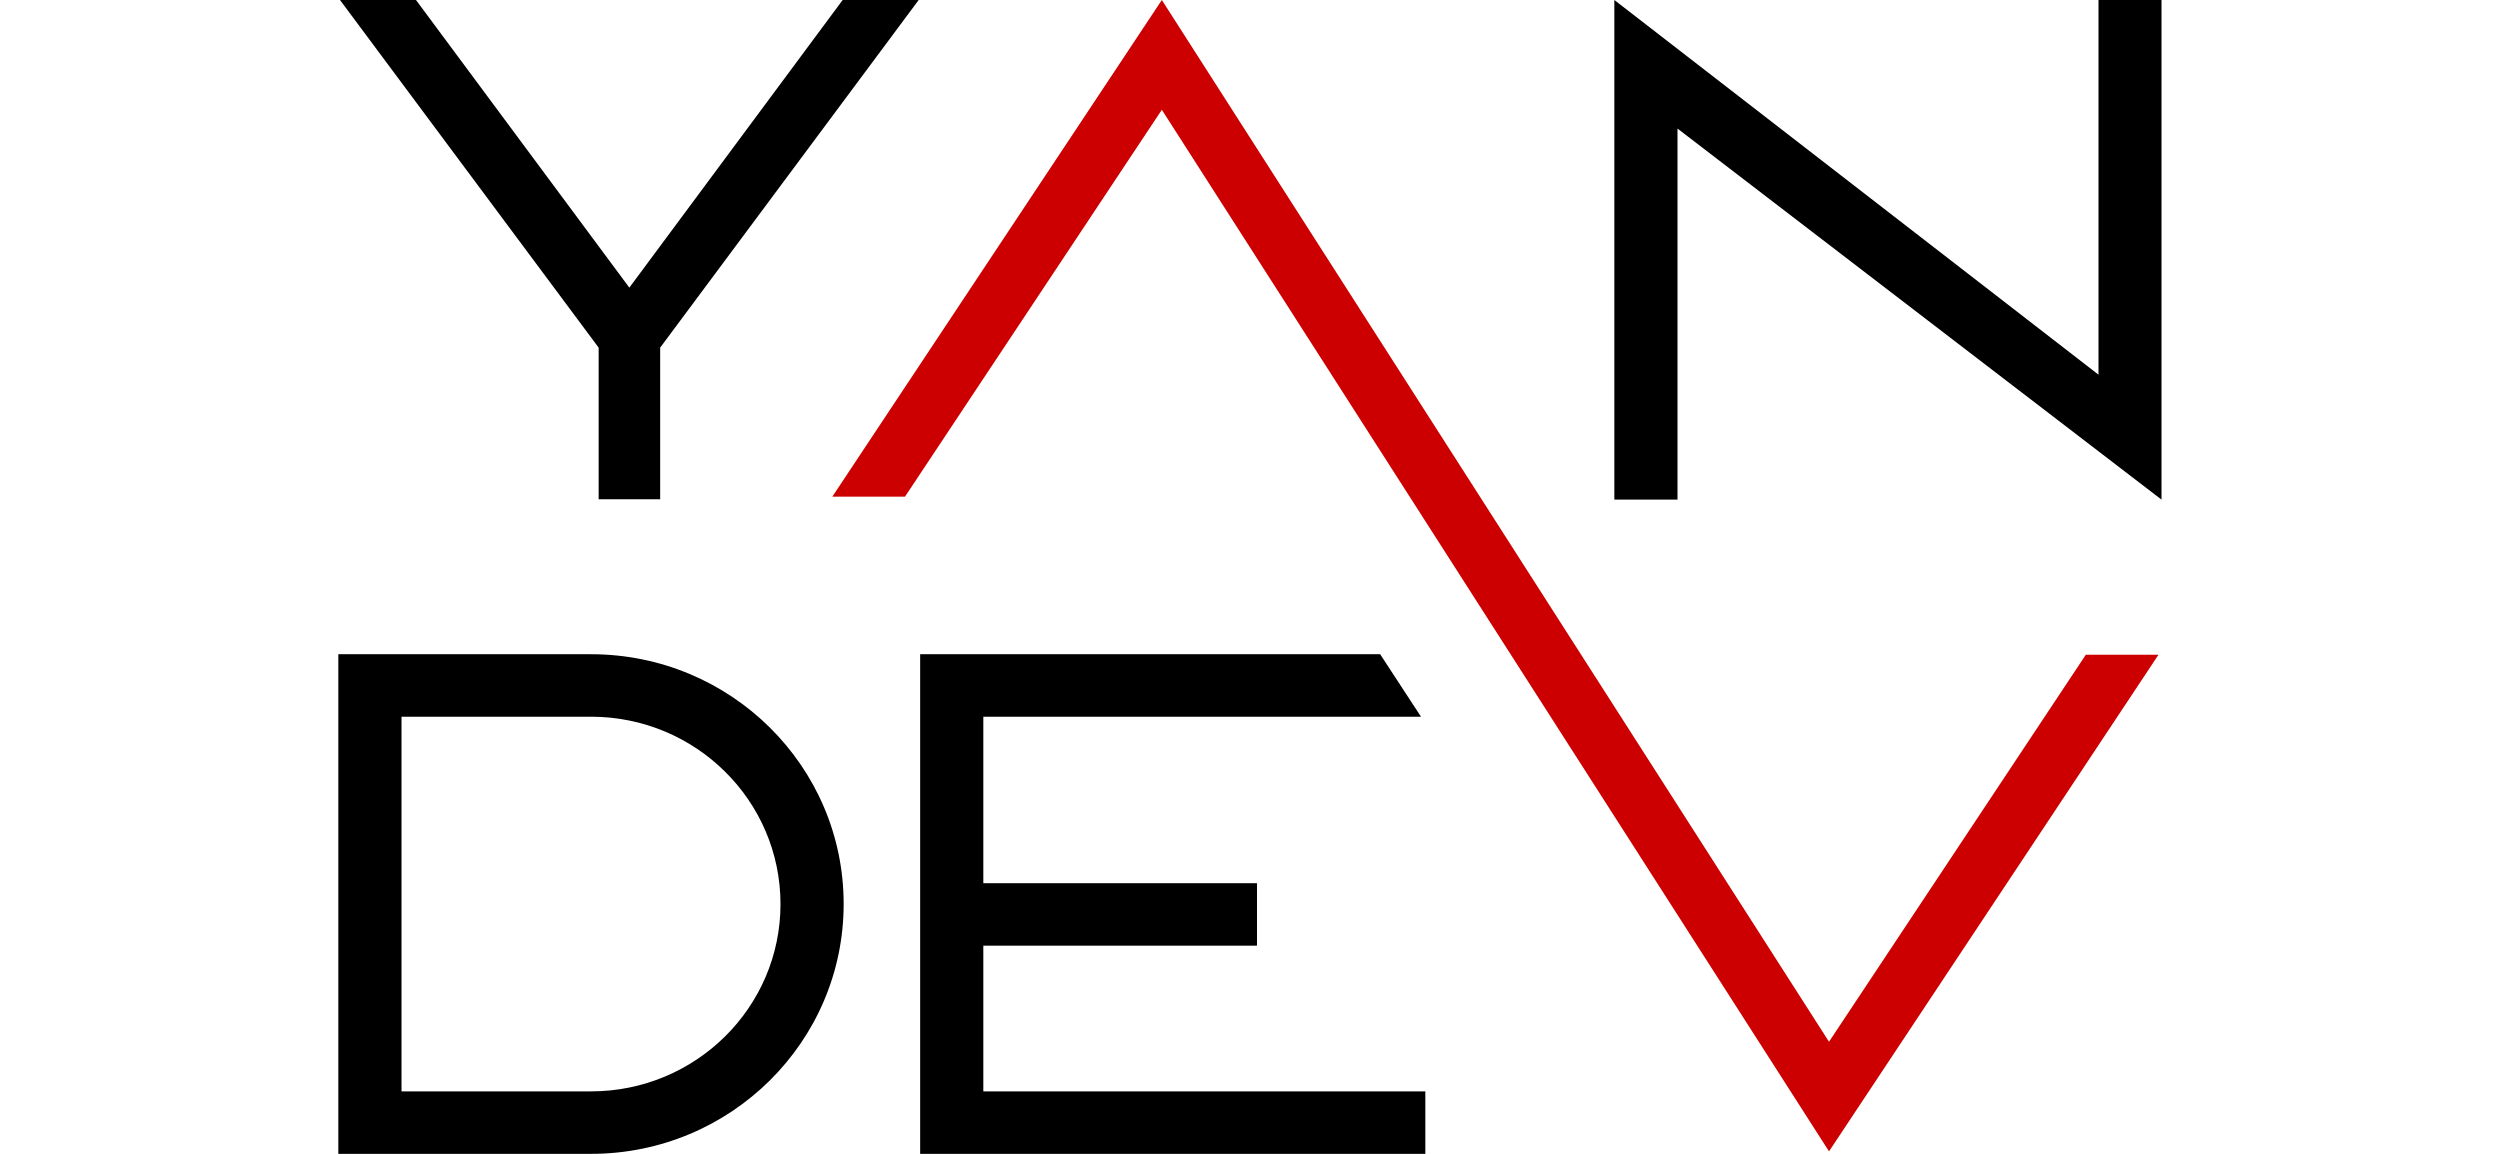 <svg xmlns="http://www.w3.org/2000/svg" width="91" height="42" viewBox="0 0 91 42" fill="none">
<path d="M30.297 18.078L42.291 0L66.576 37.92L75.924 23.832H78.569L66.576 41.91L42.291 3.996L32.942 18.078H30.297Z" fill="#CC0000"/>
<path d="M35.793 39.726V34.422H45.755V32.148H35.793V26.088H51.724L50.238 23.814H35.793H33.494V26.088V32.148V34.422V39.726V42H35.793H51.882V39.726H35.793Z" fill="black"/>
<path d="M21.512 23.814H14.615H13.85H12.315V42H13.85H14.615H21.512C26.59 42 30.709 37.926 30.709 32.904C30.709 27.882 26.59 23.814 21.512 23.814ZM21.512 39.726H14.615V26.088H21.512C25.322 26.088 28.41 29.142 28.41 32.91C28.41 36.672 25.322 39.726 21.512 39.726Z" fill="black"/>
<path d="M76.385 0V13.638L58.762 0V12.126V14.598V18.186H61.061V12.126V4.68L78.679 18.186V0H76.385Z" fill="black"/>
<path d="M22.908 10.47L30.673 0H33.44L24.03 12.654V18.174H21.791V12.654L12.376 0H15.142L22.908 10.47Z" fill="black"/>
</svg>